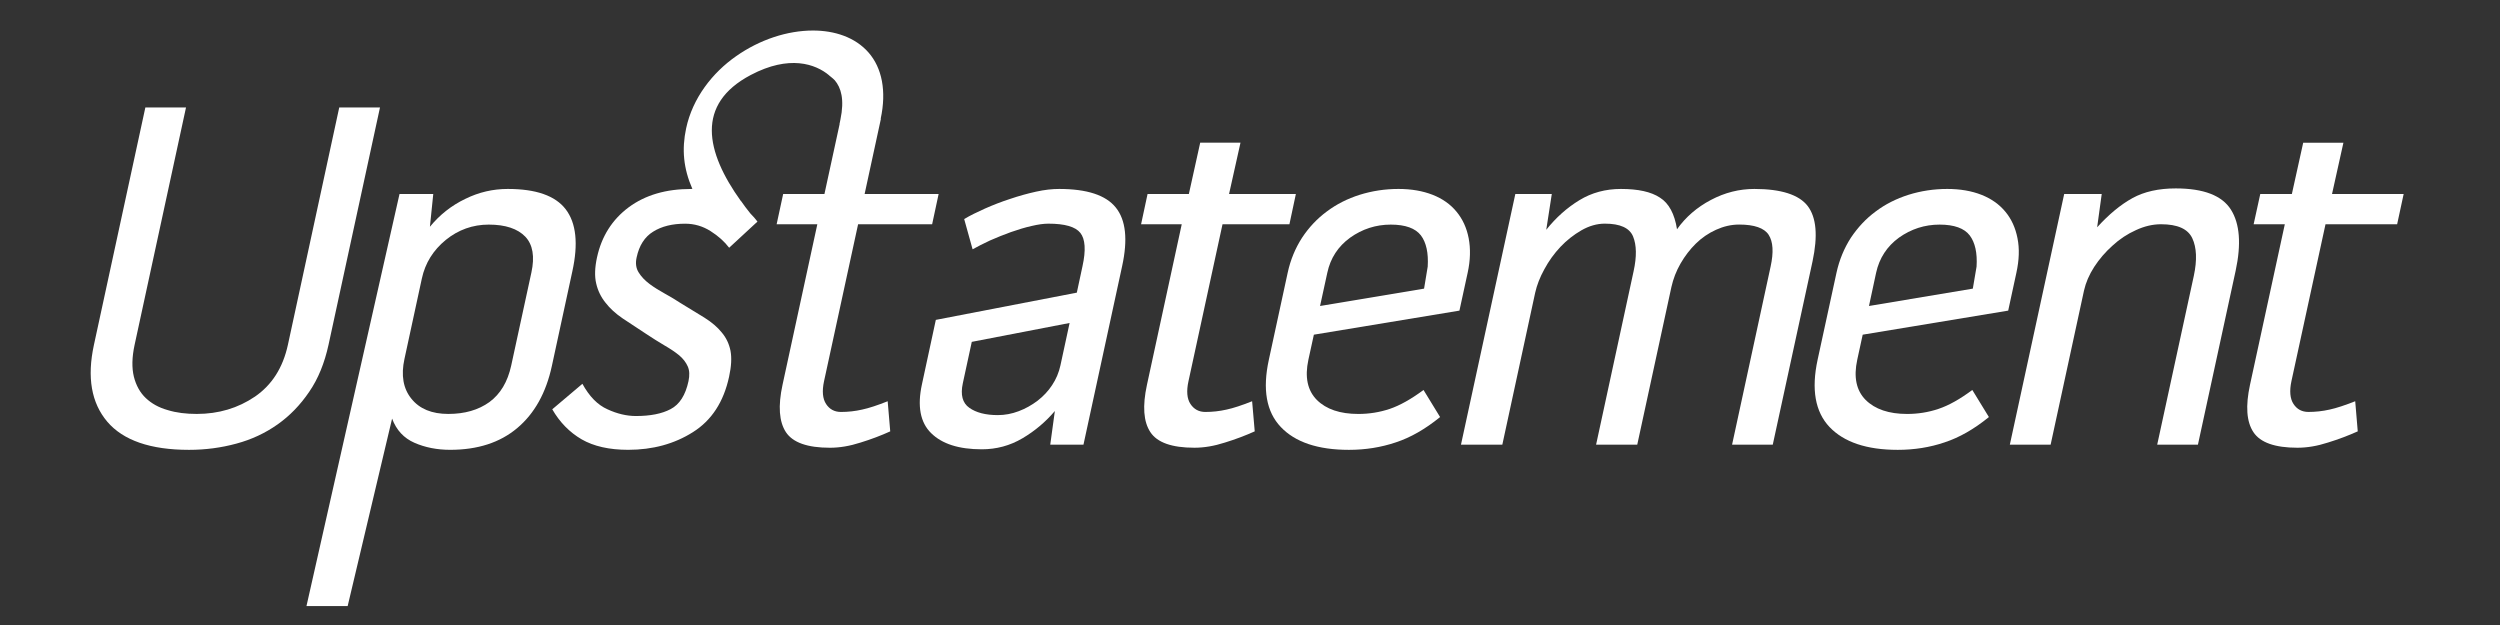 <?xml version="1.0" encoding="utf-8"?>
<!-- Generator: Adobe Illustrator 16.0.0, SVG Export Plug-In . SVG Version: 6.00 Build 0)  -->
<!DOCTYPE svg PUBLIC "-//W3C//DTD SVG 1.1//EN" "http://www.w3.org/Graphics/SVG/1.1/DTD/svg11.dtd">
<svg version="1.1" id="Layer_1" xmlns="http://www.w3.org/2000/svg" xmlns:xlink="http://www.w3.org/1999/xlink" x="0px" y="0px"
	 width="164px" height="41px" viewBox="0 0 164 41" enable-background="new 0 0 164 41" xml:space="preserve">
<rect x="0" y="0" width="164" height="41" fill="#333333" stroke="none"/>
<g>
	<path fill="#FFFFFF" d="M129.663,17.487l-0.246,1.447l-6.812,1.139l0.468-2.18c0.21-0.96,0.713-1.731,1.499-2.304
		c0.795-0.563,1.68-0.855,2.666-0.855c0.961,0,1.619,0.243,1.974,0.706C129.566,15.909,129.719,16.592,129.663,17.487
		 M132.347,15.628c-0.134-0.685-0.396-1.26-0.798-1.743c-0.402-0.486-0.921-0.851-1.569-1.107c-0.644-0.252-1.393-0.383-2.235-0.383
		c-0.888,0-1.74,0.131-2.544,0.383c-0.804,0.256-1.525,0.618-2.156,1.095c-0.633,0.464-1.169,1.042-1.623,1.716
		c-0.444,0.691-0.763,1.457-0.948,2.304l-1.238,5.704c-0.42,1.943-0.163,3.416,0.781,4.415c0.947,0.994,2.436,1.498,4.476,1.498
		c1.08,0,2.107-0.162,3.074-0.491c0.97-0.318,1.944-0.876,2.905-1.66l-1.088-1.777c-0.81,0.603-1.547,1.016-2.222,1.242
		c-0.666,0.225-1.354,0.331-2.056,0.331c-1.193,0-2.1-0.307-2.717-0.917c-0.616-0.62-0.801-1.496-0.553-2.641l0.357-1.642
		l9.545-1.578l0.537-2.484C132.455,17.068,132.486,16.312,132.347,15.628"/>
	<path fill="#FFFFFF" d="M93.658,17.487l-0.239,1.447l-6.823,1.139l0.475-2.18c0.205-0.96,0.709-1.731,1.5-2.304
		c0.793-0.563,1.679-0.855,2.664-0.855c0.963,0,1.616,0.243,1.975,0.706C93.563,15.909,93.712,16.592,93.658,17.487 M96.345,15.628
		c-0.132-0.685-0.399-1.26-0.799-1.743c-0.399-0.486-0.918-0.851-1.568-1.107c-0.648-0.252-1.392-0.383-2.236-0.383
		c-0.892,0-1.733,0.131-2.544,0.383c-0.806,0.256-1.523,0.618-2.158,1.095c-0.631,0.464-1.174,1.042-1.621,1.716
		c-0.446,0.691-0.765,1.457-0.947,2.304l-1.235,5.704c-0.424,1.943-0.167,3.416,0.784,4.415c0.94,0.994,2.433,1.498,4.468,1.498
		c1.078,0,2.102-0.162,3.079-0.491c0.97-0.318,1.938-0.876,2.902-1.66l-1.087-1.777c-0.812,0.603-1.553,1.016-2.217,1.242
		c-0.673,0.225-1.357,0.331-2.061,0.331c-1.196,0-2.103-0.307-2.717-0.917c-0.616-0.62-0.804-1.496-0.557-2.641l0.359-1.642
		l9.549-1.578l0.54-2.484C96.459,17.068,96.475,16.312,96.345,15.628"/>
	<path fill="#FFFFFF" d="M69.565,23.968c-0.102,0.466-0.283,0.904-0.547,1.298c-0.25,0.383-0.571,0.725-0.955,1.023
		c-0.379,0.285-0.792,0.52-1.235,0.685c-0.448,0.171-0.906,0.257-1.374,0.257c-0.803,0-1.424-0.165-1.867-0.48
		c-0.447-0.312-0.59-0.848-0.426-1.607l0.588-2.718l6.417-1.239L69.565,23.968z M73.2,13.62c-0.653-0.821-1.898-1.225-3.721-1.225
		c-0.45,0-0.953,0.053-1.515,0.178c-0.567,0.125-1.136,0.283-1.707,0.478c-0.565,0.182-1.116,0.398-1.648,0.633
		c-0.53,0.237-0.983,0.459-1.359,0.687l0.552,1.983c0.32-0.183,0.702-0.37,1.146-0.581c0.439-0.192,0.902-0.381,1.364-0.547
		c0.474-0.165,0.921-0.304,1.357-0.401c0.429-0.102,0.796-0.153,1.106-0.153c1.075,0,1.774,0.202,2.093,0.604
		c0.324,0.402,0.375,1.136,0.144,2.183l-0.373,1.739l-9.249,1.786l-0.911,4.227c-0.311,1.427-0.113,2.502,0.603,3.202
		c0.716,0.707,1.82,1.061,3.321,1.061c0.959,0,1.848-0.237,2.671-0.723c0.815-0.48,1.523-1.08,2.124-1.788l-0.302,2.208h2.179
		l2.537-11.712C73.993,15.712,73.855,14.435,73.2,13.62"/>
	<path fill="#FFFFFF" d="M34.859,17.879l-1.324,6.103c-0.235,1.072-0.709,1.863-1.429,2.394c-0.725,0.521-1.622,0.778-2.699,0.778
		s-1.886-0.331-2.419-0.999c-0.538-0.663-0.689-1.532-0.456-2.605l1.142-5.28c0.22-1.017,0.747-1.858,1.573-2.534
		c0.817-0.66,1.762-1.002,2.815-1.002c1.099,0,1.896,0.271,2.398,0.792C34.955,16.05,35.086,16.834,34.859,17.879 M37.113,13.732
		c-0.684-0.895-1.952-1.337-3.805-1.337c-0.962,0-1.892,0.21-2.794,0.656c-0.901,0.434-1.667,1.039-2.312,1.824l0.22-2.149h-2.214
		l-6.104,27.033h2.702l2.915-12.298c0.281,0.754,0.772,1.281,1.467,1.586c0.692,0.304,1.476,0.461,2.343,0.461
		c1.803,0,3.268-0.474,4.399-1.426c1.132-0.953,1.89-2.307,2.274-4.083l1.344-6.211C37.943,15.984,37.799,14.633,37.113,13.732"/>
	<path fill="#FFFFFF" d="M115.085,12.395c-0.986,0-1.934,0.237-2.849,0.721c-0.911,0.479-1.656,1.122-2.224,1.924
		c-0.158-1.004-0.528-1.702-1.116-2.073c-0.581-0.387-1.436-0.572-2.562-0.572c-1.008,0-1.919,0.244-2.726,0.738
		c-0.807,0.491-1.536,1.138-2.174,1.942l0.364-2.35h-2.392l-3.566,16.445h2.713l2.156-9.973c0.111-0.49,0.306-1.003,0.602-1.537
		c0.29-0.541,0.642-1.026,1.056-1.467c0.405-0.428,0.864-0.79,1.378-1.087c0.502-0.286,1.015-0.435,1.534-0.435
		c1.005,0,1.621,0.282,1.852,0.844c0.229,0.557,0.244,1.315,0.035,2.271l-2.462,11.383h2.7l2.24-10.339
		c0.121-0.537,0.318-1.052,0.6-1.542c0.283-0.49,0.617-0.928,1.003-1.307c0.388-0.382,0.829-0.683,1.325-0.908
		c0.49-0.222,0.991-0.342,1.516-0.342c1.001,0,1.649,0.229,1.936,0.673c0.292,0.452,0.334,1.144,0.129,2.081l-2.528,11.684h2.669
		l2.607-12.016c0.359-1.682,0.257-2.884-0.318-3.641C118.011,12.771,116.838,12.395,115.085,12.395"/>
	<path fill="#FFFFFF" d="M80.461,26.869C80,26.974,79.54,27.024,79.07,27.024c-0.42,0-0.743-0.174-0.976-0.522
		c-0.229-0.347-0.272-0.854-0.13-1.494l2.233-10.296h4.389l0.423-1.986h-4.383l0.75-3.367h-2.643l-0.744,3.367H75.28l-0.425,1.986
		h2.667l-2.281,10.528c-0.303,1.392-0.23,2.424,0.223,3.108c0.449,0.684,1.411,1.023,2.889,1.023c0.632,0,1.298-0.111,2.005-0.34
		c0.702-0.215,1.353-0.464,1.952-0.734l-0.171-1.976C81.477,26.585,80.912,26.773,80.461,26.869"/>
	<path fill="#FFFFFF" d="M154.502,26.321c-0.669,0.264-1.229,0.45-1.683,0.548c-0.462,0.104-0.923,0.154-1.384,0.154
		c-0.428,0-0.75-0.173-0.981-0.521c-0.228-0.347-0.274-0.854-0.136-1.498l2.235-10.292h4.699l0.428-1.986h-4.699l0.747-3.364h-2.638
		l-0.743,3.364h-2.073l-0.435,1.986h2.045l-2.283,10.528c-0.301,1.392-0.231,2.424,0.223,3.108c0.45,0.684,1.414,1.023,2.887,1.023
		c0.635,0,1.302-0.111,2.004-0.34c0.704-0.215,1.352-0.465,1.954-0.734L154.502,26.321z"/>
	<path fill="#FFFFFF" d="M142.731,12.36c-1.125,0-2.072,0.213-2.838,0.634c-0.779,0.429-1.546,1.064-2.32,1.916l0.3-2.184h-2.462
		l-3.566,16.445h2.676l2.19-10.111c0.115-0.515,0.336-1.033,0.666-1.547c0.331-0.509,0.732-0.978,1.204-1.399
		c0.461-0.426,0.978-0.768,1.537-1.018c0.561-0.26,1.109-0.385,1.648-0.385c1.075,0,1.76,0.302,2.048,0.917s0.321,1.43,0.102,2.46
		l-2.404,11.083h2.672l2.474-11.409c0.376-1.747,0.275-3.082-0.309-4.009C145.766,12.828,144.561,12.36,142.731,12.36"/>
	<path fill="#FFFFFF" d="M18.886,22.622c-0.329,1.507-1.05,2.632-2.161,3.396c-1.114,0.755-2.384,1.136-3.816,1.136
		c-0.699,0-1.339-0.075-1.913-0.254c-0.578-0.162-1.05-0.427-1.428-0.783c-0.377-0.355-0.643-0.832-0.787-1.409
		c-0.14-0.579-0.127-1.271,0.049-2.086l3.373-15.574H9.536L6.162,22.622c-0.464,2.134-0.167,3.81,0.872,5.038
		c1.044,1.229,2.837,1.85,5.365,1.85c1.082,0,2.117-0.139,3.108-0.409c1-0.268,1.893-0.689,2.699-1.257
		c0.805-0.568,1.494-1.279,2.081-2.146c0.589-0.858,1.001-1.879,1.263-3.075l3.377-15.574h-2.673L18.886,22.622z"/>
	<path fill="#FFFFFF" d="M56.553,26.869c-0.455,0.104-0.918,0.155-1.387,0.155c-0.419,0-0.748-0.174-0.975-0.522
		c-0.229-0.347-0.272-0.854-0.134-1.494l2.234-10.296h4.857l0.426-1.986h-4.855l1.069-4.935h-0.015
		c0.394-1.828,0.081-3.338-0.791-4.339c-0.88-1.012-2.236-1.449-3.648-1.449c-1.675,0-3.487,0.589-5.044,1.683
		c-1.555,1.083-2.857,2.75-3.28,4.735c-0.292,1.373-0.18,2.624,0.411,3.975c-0.031,0-0.053,0-0.086,0c-1.639,0-3,0.395-4.089,1.2
		c-1.087,0.809-1.783,1.909-2.083,3.293c-0.144,0.666-0.165,1.241-0.051,1.712c0.105,0.461,0.312,0.888,0.606,1.251
		c0.29,0.38,0.668,0.721,1.129,1.036c0.455,0.303,0.963,0.642,1.516,1c0.437,0.289,0.839,0.544,1.227,0.772
		c0.382,0.219,0.705,0.437,0.962,0.647c0.26,0.219,0.444,0.461,0.562,0.724c0.122,0.269,0.132,0.594,0.051,0.976
		c-0.197,0.917-0.587,1.527-1.173,1.832c-0.575,0.305-1.334,0.452-2.272,0.452c-0.609,0-1.235-0.147-1.869-0.441
		c-0.646-0.286-1.189-0.841-1.645-1.672l-1.977,1.672c0.491,0.854,1.142,1.513,1.926,1.97c0.794,0.457,1.811,0.688,3.054,0.688
		c1.609,0,3.032-0.388,4.248-1.16c1.225-0.769,2.017-1.985,2.373-3.64c0.148-0.676,0.177-1.237,0.092-1.695
		c-0.094-0.461-0.283-0.859-0.576-1.204c-0.285-0.353-0.664-0.674-1.131-0.968c-0.462-0.282-0.996-0.608-1.577-0.964
		c-0.303-0.204-0.646-0.403-1.015-0.609c-0.364-0.205-0.702-0.407-1.005-0.634c-0.305-0.23-0.544-0.475-0.717-0.755
		c-0.18-0.28-0.222-0.608-0.138-0.989c0.166-0.787,0.532-1.353,1.085-1.693c0.559-0.35,1.258-0.522,2.098-0.522
		c0.61,0,1.163,0.166,1.67,0.488c0.51,0.323,0.91,0.687,1.218,1.09l1.857-1.717c-0.133-0.179-0.293-0.356-0.466-0.533
		c-0.229-0.289-0.436-0.552-0.612-0.815l-0.008,0.003c-2.324-3.242-2.98-6.36,0.646-8.272c2.532-1.336,4.253-0.721,5.138,0.021
		c0,0.005,0.006,0.012,0.008,0.012c0.039,0.031,0.075,0.067,0.114,0.092c0.085,0.07,0.176,0.141,0.249,0.221
		c0.412,0.487,0.651,1.248,0.371,2.588l-0.059,0.288h0.008l-0.996,4.586h-2.708l-0.428,1.986h2.669l-2.282,10.528
		c-0.303,1.392-0.226,2.424,0.221,3.108c0.453,0.684,1.412,1.023,2.889,1.023c0.634,0,1.301-0.111,2.008-0.34
		c0.701-0.215,1.351-0.464,1.947-0.734l-0.167-1.976C57.568,26.585,57.009,26.773,56.553,26.869"/>
</g>
</svg>
